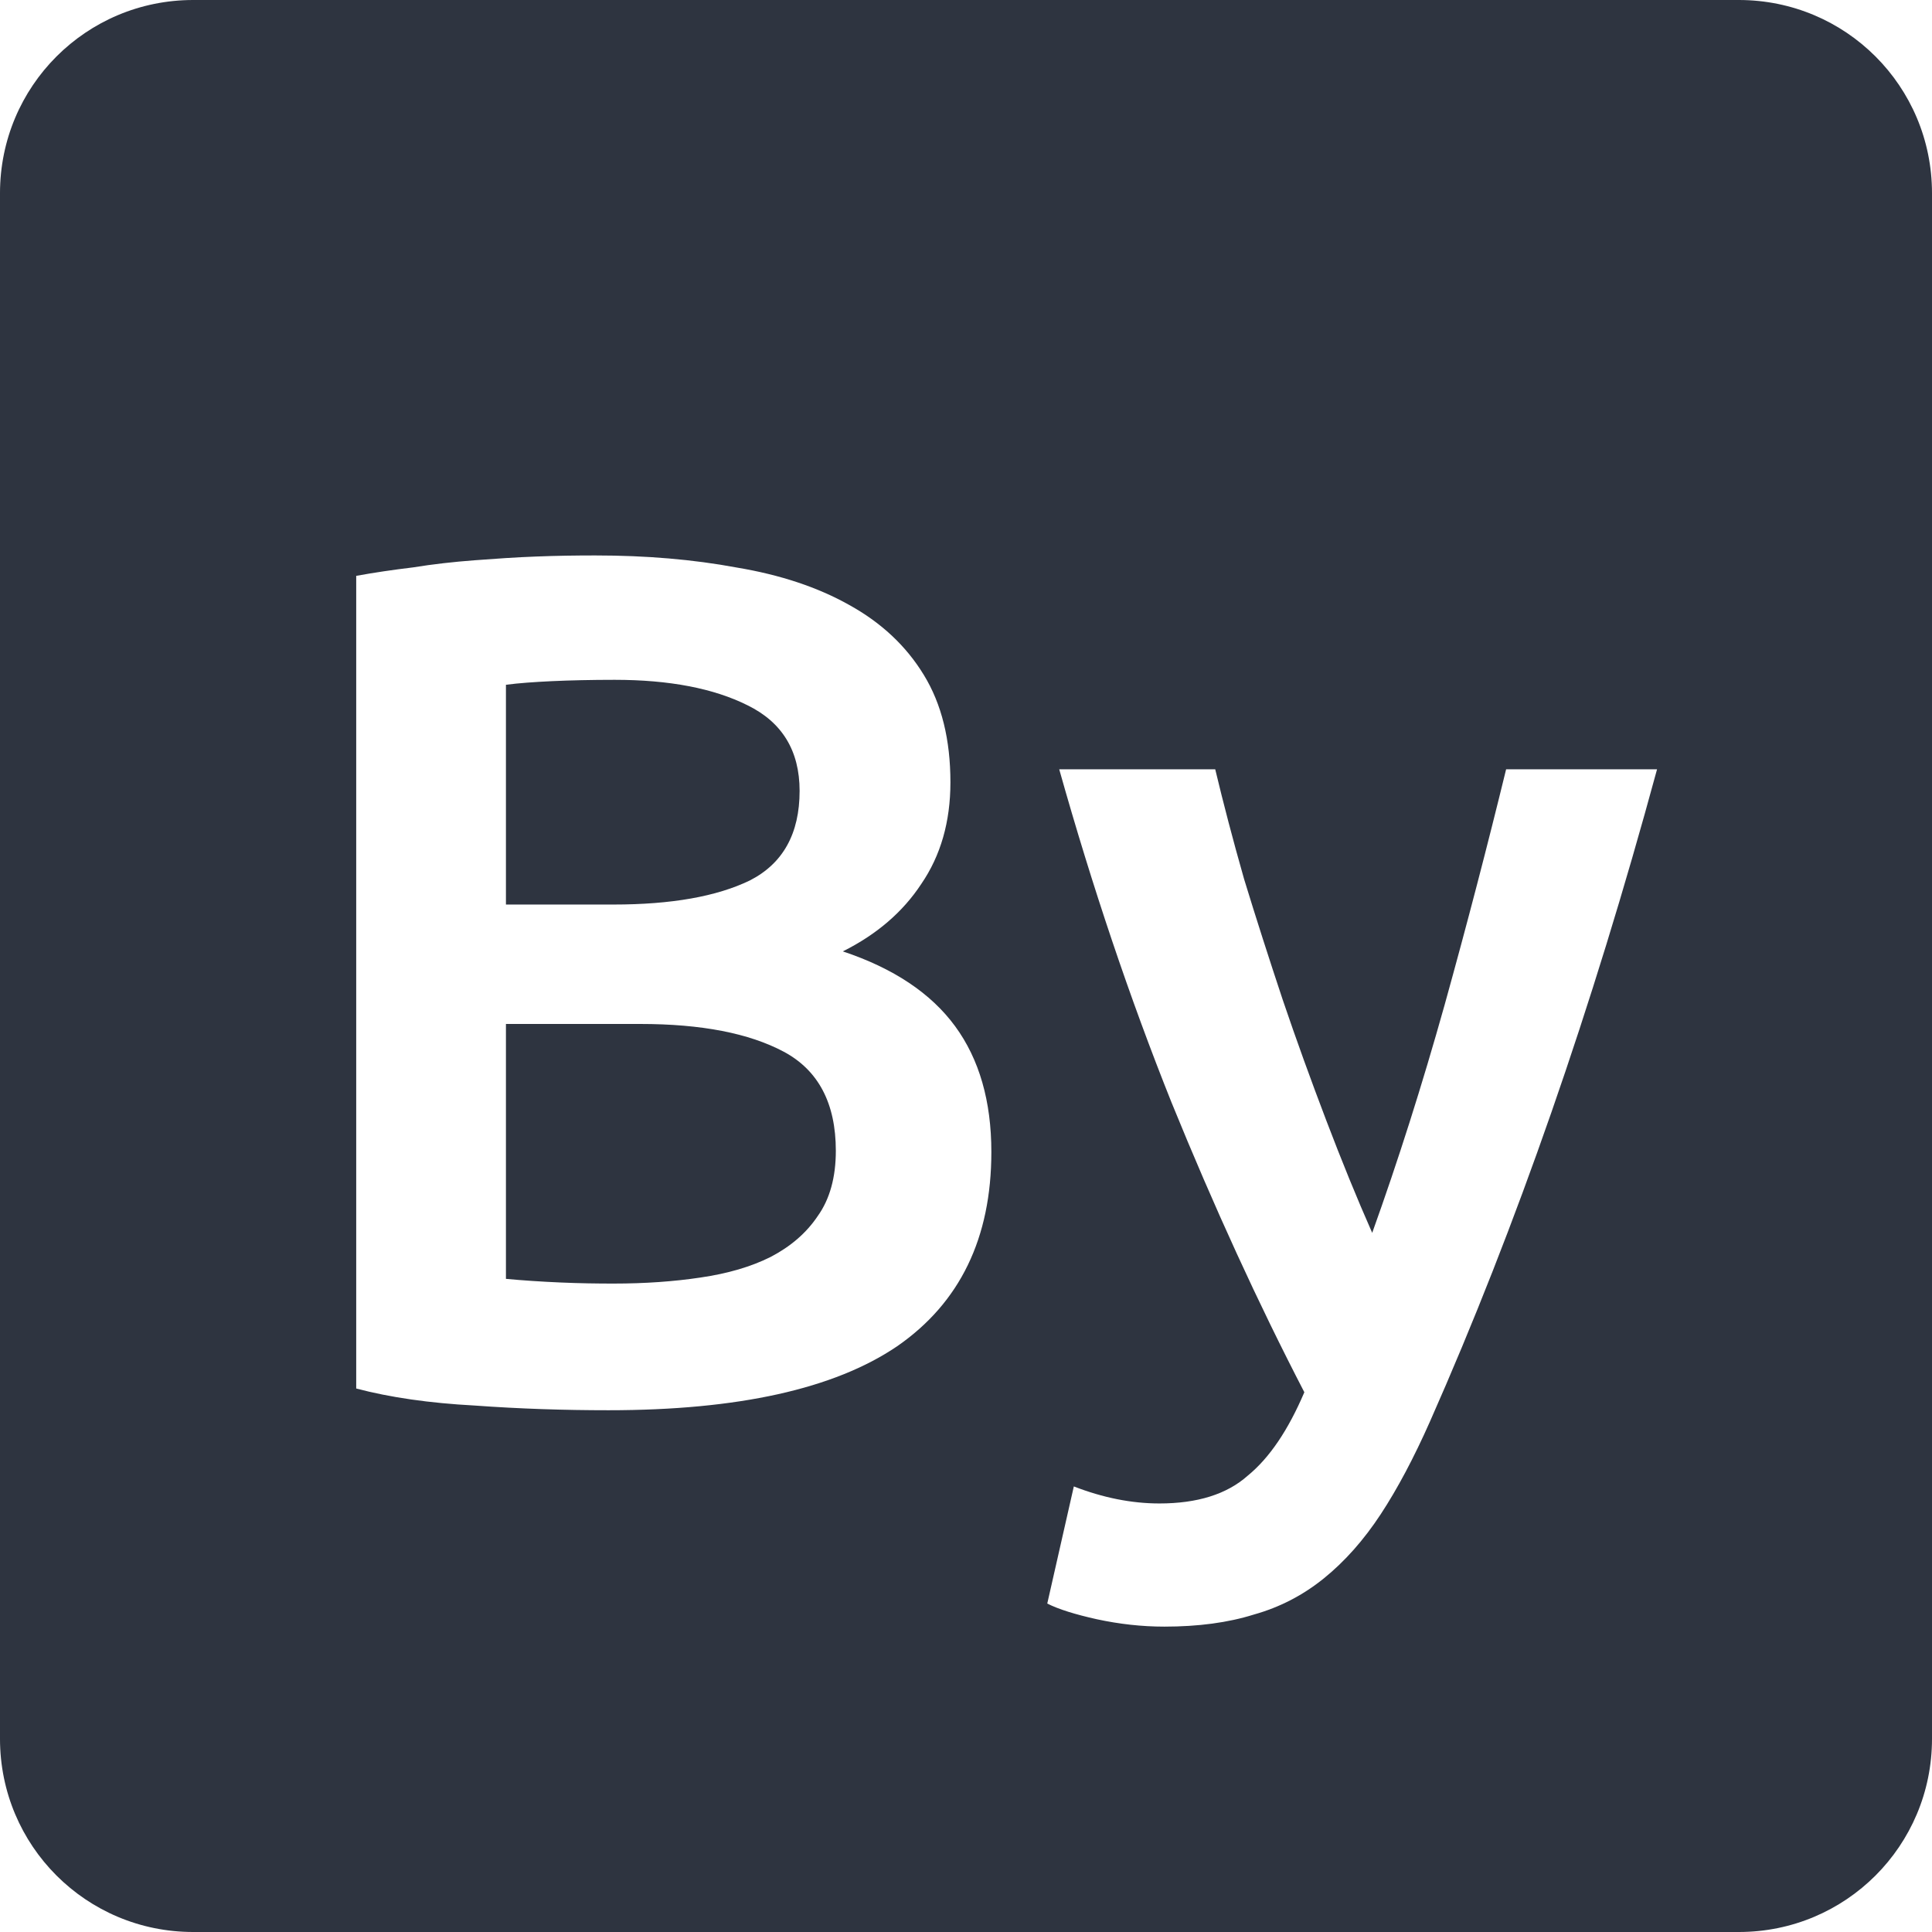 <svg viewBox="0 0 16 16" xmlns="http://www.w3.org/2000/svg">
 <path style="fill:#2e3440;fill-opacity:1" d="m 1.6 0 c -0.886 0 -1.6 0.714 -1.6 1.6 l 0 12.8 c 0 0.886 0.714 1.6 1.6 1.6 l 12.8 0 c 0.886 0 1.6 -0.714 1.6 -1.6 l 0 -12.8 c 0 -0.886 -0.714 -1.6 -1.6 -1.6 l -12.8 0 z m 3.331 4.6 c 0.42 0 0.81 0.033 1.17 0.1 0.36 0.06 0.67 0.163 0.93 0.309 0.267 0.147 0.474 0.341 0.62 0.581 0.147 0.24 0.22 0.536 0.22 0.889 0 0.327 -0.081 0.607 -0.241 0.841 c -0.153 0.233 -0.37 0.419 -0.65 0.559 0.42 0.14 0.73 0.347 0.93 0.62 c 0.2 0.273 0.3 0.621 0.3 1.041 0 0.713 -0.26 1.249 -0.78 1.609 -0.52 0.353 -1.317 0.53 -2.391 0.53 -0.367 0 -0.736 -0.012 -1.109 -0.039 -0.373 -0.02 -0.7 -0.067 -0.98 -0.141 l 0 -6.73 c 0.147 -0.027 0.304 -0.05 0.47 -0.07 0.167 -0.027 0.336 -0.046 0.509 -0.059 0.173 -0.013 0.343 -0.025 0.509 -0.031 0.173 -0.007 0.337 -0.009 0.491 -0.009 z m 0.159 1.03 c -0.193 0 -0.365 0.004 -0.519 0.011 -0.147 0.007 -0.275 0.016 -0.381 0.03 l 0 1.82 0.891 0 c 0.48 0 0.856 -0.067 1.13 -0.2 c 0.273 -0.14 0.411 -0.387 0.411 -0.741 c 0 -0.333 -0.145 -0.569 -0.431 -0.709 -0.28 -0.14 -0.647 -0.211 -1.1 -0.211 z m 3.683 0.741 1.291 0 c 0.067 0.28 0.146 0.583 0.239 0.909 0.1 0.327 0.207 0.66 0.32 1 0.113 0.333 0.234 0.667 0.361 1 0.127 0.333 0.253 0.643 0.38 0.93 0.213 -0.593 0.413 -1.222 0.6 -1.889 0.187 -0.673 0.356 -1.323 0.509 -1.95 l 1.25 0 c -0.54 1.987 -1.166 3.787 -1.88 5.4 -0.133 0.3 -0.269 0.557 -0.409 0.77 -0.14 0.213 -0.297 0.39 -0.47 0.53 -0.173 0.14 -0.366 0.24 -0.58 0.3 -0.213 0.067 -0.461 0.1 -0.741 0.1 -0.187 0 -0.373 -0.021 -0.559 -0.061 -0.18 -0.04 -0.318 -0.083 -0.411 -0.13 l 0.22 -0.97 c 0.24 0.093 0.476 0.141 0.709 0.141 0.313 0 0.558 -0.076 0.731 -0.23 0.18 -0.147 0.335 -0.377 0.469 -0.691 -0.38 -0.733 -0.747 -1.533 -1.1 -2.4 c -0.347 -0.867 -0.656 -1.786 -0.93 -2.759 z m -4.583 2.109 0 2.111 c 0.14 0.013 0.29 0.023 0.45 0.03 0.16 0.007 0.307 0.009 0.441 0.009 0.26 0 0.5 -0.017 0.72 -0.05 0.227 -0.033 0.42 -0.09 0.58 -0.17 0.167 -0.087 0.297 -0.199 0.391 -0.339 0.1 -0.14 0.15 -0.321 0.15 -0.541 0 -0.393 -0.145 -0.667 -0.431 -0.82 c -0.287 -0.153 -0.682 -0.23 -1.189 -0.23 l -1.111 0 z"/>
</svg>
